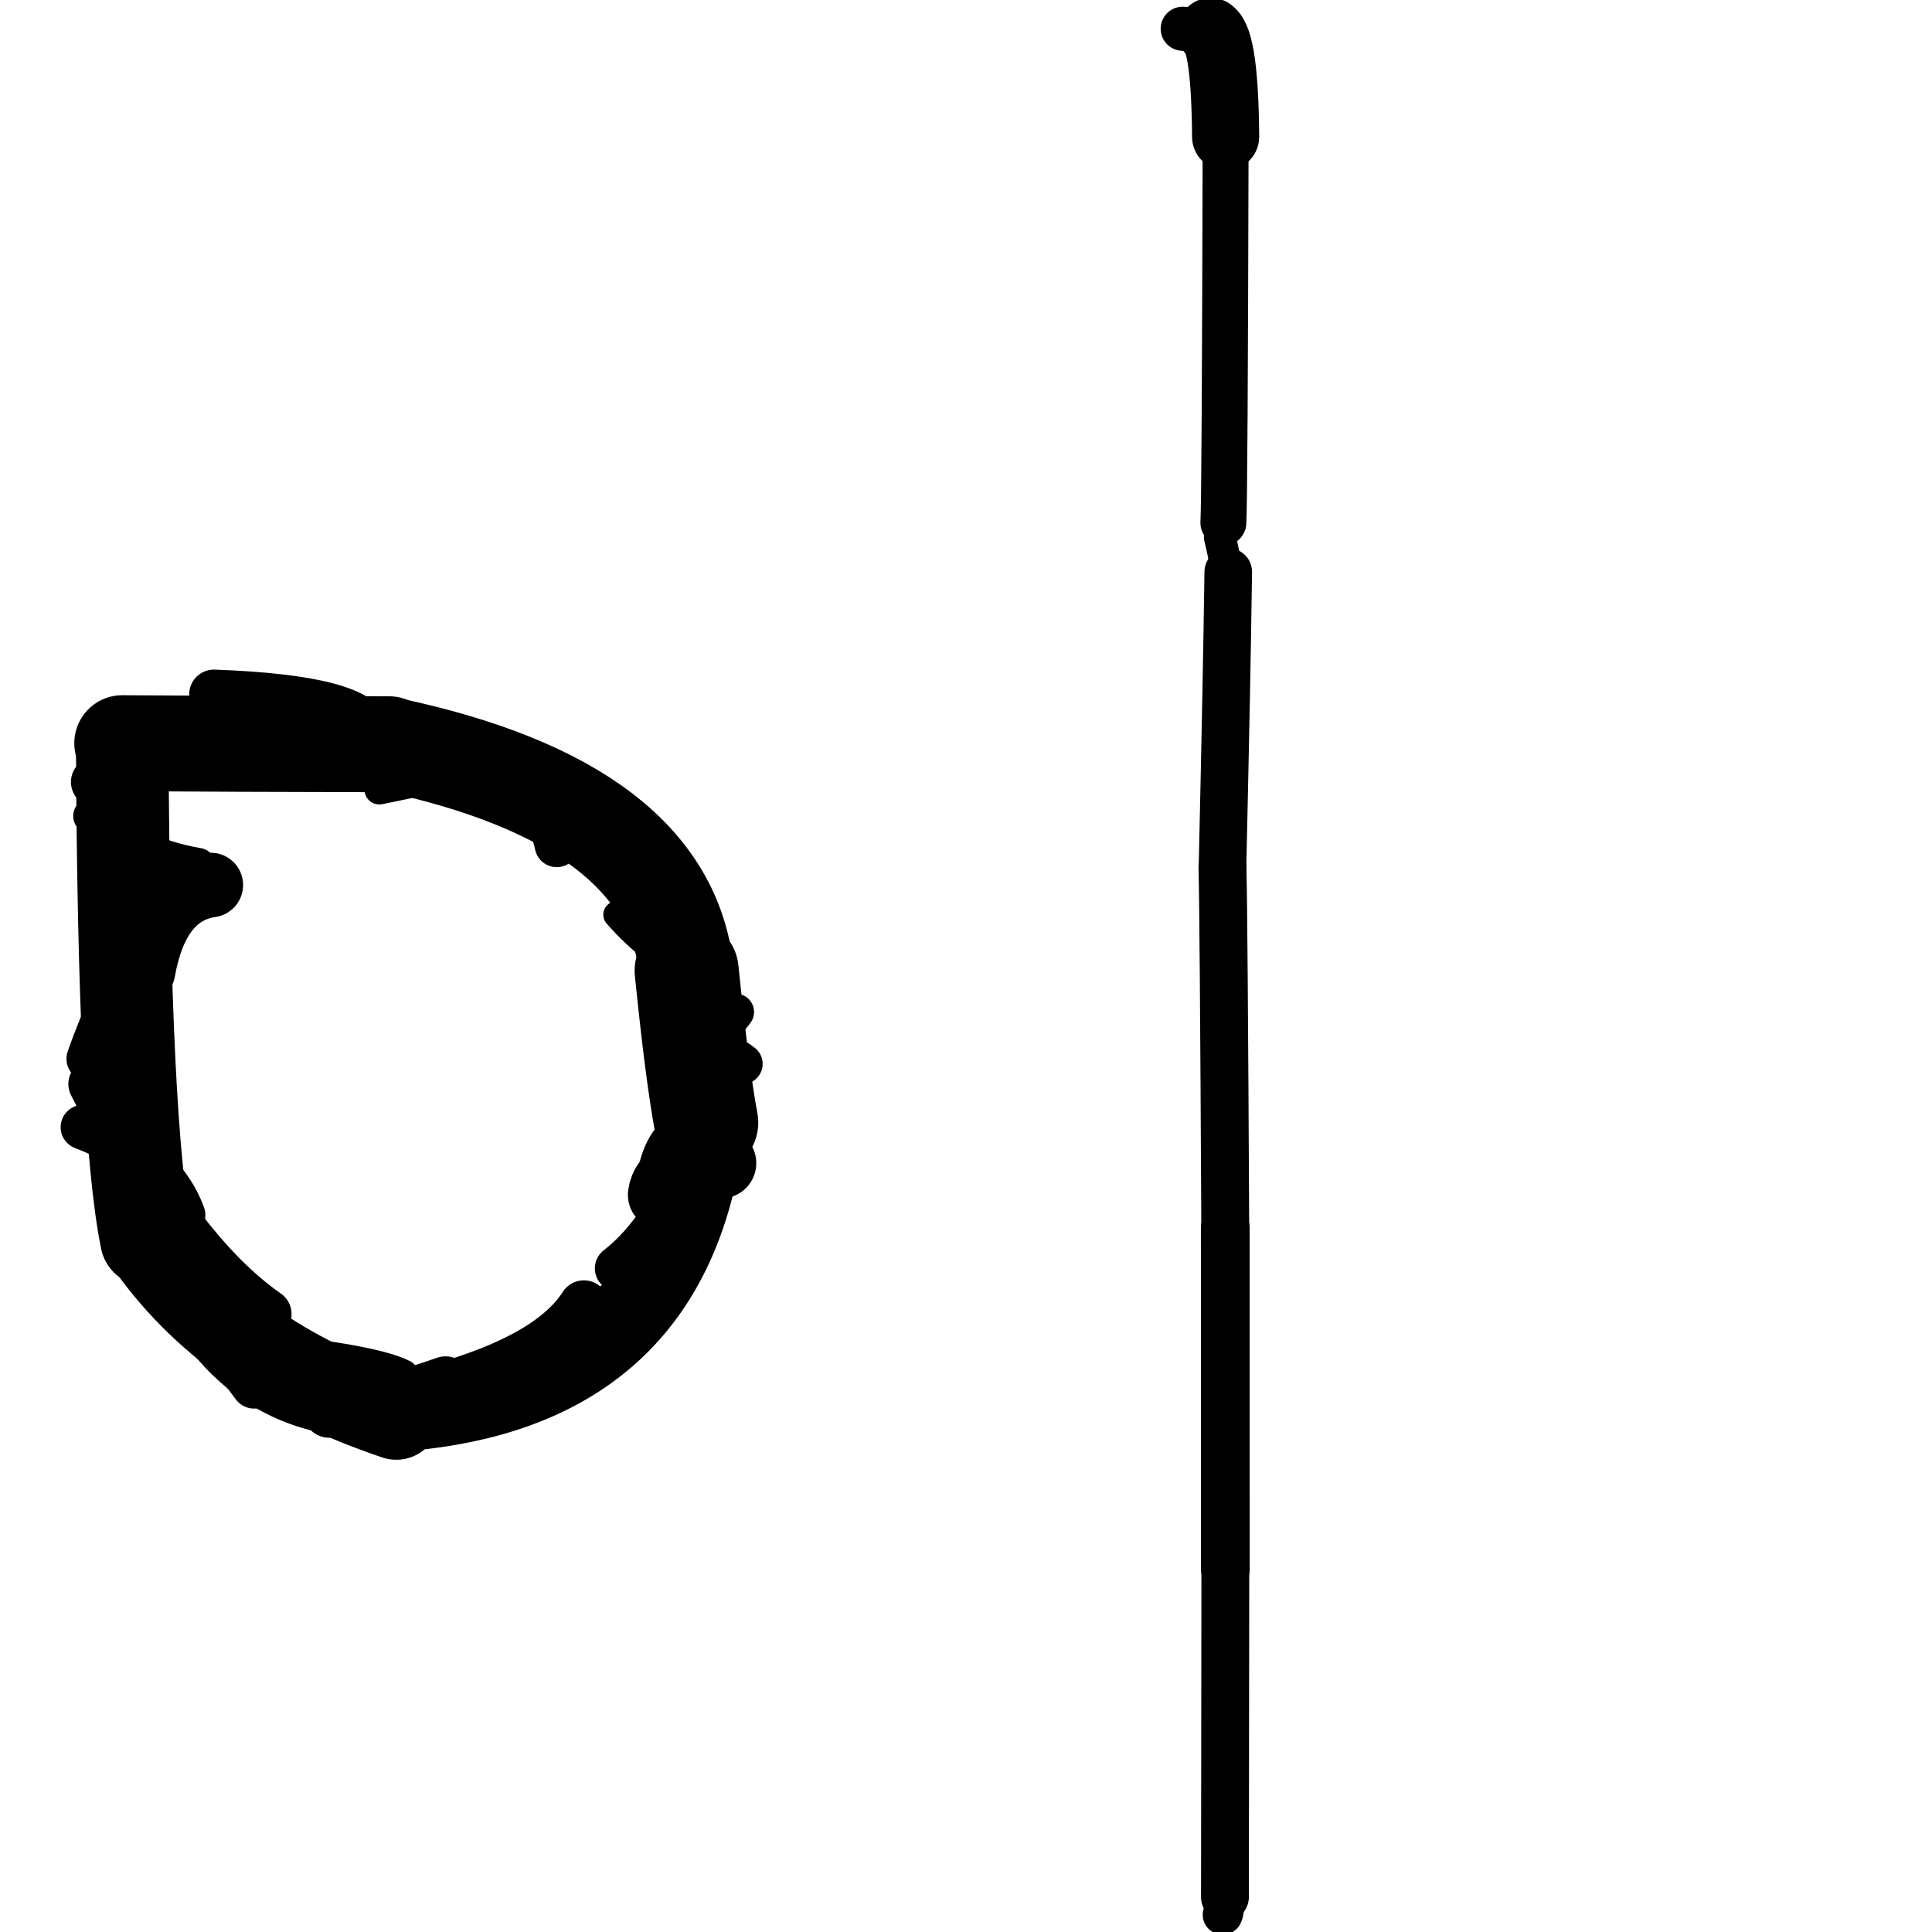 <?xml version="1.0" ?>
<svg height="140" width="140" xmlns="http://www.w3.org/2000/svg">
  <path d="M 89.004, 41.445 Q 88.899, 49.144, 88.585, 62.903 " fill="none" id="curve_2" stroke="#000000" stroke-linecap="round" stroke-linejoin="round" stroke-width="3.449"/>
  <path d="M 88.585, 62.903 Q 88.674, 65.992, 88.787, 88.982 " fill="none" id="curve_2" stroke="#000000" stroke-linecap="round" stroke-linejoin="round" stroke-width="3.47"/>
  <path d="M 88.787, 88.982 Q 88.788, 96.213, 88.793, 113.69 " fill="none" id="curve_2" stroke="#000000" stroke-linecap="round" stroke-linejoin="round" stroke-width="3.531"/>
  <path d="M 88.793, 113.69 Q 88.789, 122.068, 88.764, 137.475 " fill="none" id="curve_2" stroke="#000000" stroke-linecap="round" stroke-linejoin="round" stroke-width="3.465"/>
  <path d="M 88.764, 137.475 Q 88.738, 138.46, 88.597, 138.748 " fill="none" id="curve_2" stroke="#000000" stroke-linecap="round" stroke-linejoin="round" stroke-width="2.888"/>
  <path d="M 51.175, 81.352 Q 50.515, 77.796, 49.757, 70.335 " fill="none" id="curve_6" stroke="#000000" stroke-linecap="round" stroke-linejoin="round" stroke-width="7.541"/>
  <path d="M 49.757, 70.335 Q 48.395, 58.199, 28.204, 53.932 " fill="none" id="curve_6" stroke="#000000" stroke-linecap="round" stroke-linejoin="round" stroke-width="6.832"/>
  <path d="M 28.204, 53.932 Q 16.628, 53.911, 8.859, 53.854 " fill="none" id="curve_6" stroke="#000000" stroke-linecap="round" stroke-linejoin="round" stroke-width="6.952"/>
  <path d="M 8.859, 53.854 Q 8.973, 81.837, 10.617, 89.828 " fill="none" id="curve_6" stroke="#000000" stroke-linecap="round" stroke-linejoin="round" stroke-width="6.708"/>
  <path d="M 10.617, 89.828 Q 16.54, 98.519, 28.718, 102.602 " fill="none" id="curve_6" stroke="#000000" stroke-linecap="round" stroke-linejoin="round" stroke-width="6.353"/>
  <path d="M 28.718, 102.602 Q 47.781, 101.274, 50.999, 84.101 " fill="none" id="curve_6" stroke="#000000" stroke-linecap="round" stroke-linejoin="round" stroke-width="5.193"/>
  <path d="M 15.277, 64.133 Q 11.366, 64.709, 10.361, 70.388 " fill="none" id="curve_7" stroke="#000000" stroke-linecap="round" stroke-linejoin="round" stroke-width="4.678"/>
  <path d="M 17.435, 51.641 Q 23.428, 52.107, 29.367, 53.54 " fill="none" id="curve_8" stroke="#000000" stroke-linecap="round" stroke-linejoin="round" stroke-width="3.392"/>
  <path d="M 46.687, 92.982 Q 41.902, 97.952, 29.838, 101.682 " fill="none" id="curve_10" stroke="#000000" stroke-linecap="round" stroke-linejoin="round" stroke-width="3.913"/>
  <path d="M 19.321, 95.218 Q 12.868, 90.728, 6.759, 78.548 " fill="none" id="curve_11" stroke="#000000" stroke-linecap="round" stroke-linejoin="round" stroke-width="3.612"/>
  <path d="M 6.759, 78.548 Q 10.856, 90.526, 18.42, 100.411 " fill="none" id="curve_11" stroke="#000000" stroke-linecap="round" stroke-linejoin="round" stroke-width="3.322"/>
  <path d="M 44.77, 91.913 Q 48.324, 89.169, 50.75, 82.758 " fill="none" id="curve_12" stroke="#000000" stroke-linecap="round" stroke-linejoin="round" stroke-width="3.328"/>
  <path d="M 26.716, 53.254 Q 26.197, 50.705, 15.502, 50.313 " fill="none" id="curve_14" stroke="#000000" stroke-linecap="round" stroke-linejoin="round" stroke-width="3.583"/>
  <path d="M 28.541, 56.1 Q 40.932, 58.794, 49.854, 66.908 " fill="none" id="curve_15" stroke="#000000" stroke-linecap="round" stroke-linejoin="round" stroke-width="1.744"/>
  <path d="M 88.65, 37.877 Q 88.753, 36.19, 88.814, 9.911 " fill="none" id="curve_16" stroke="#000000" stroke-linecap="round" stroke-linejoin="round" stroke-width="3.327"/>
  <path d="M 88.814, 9.911 Q 88.759, 2.963, 87.734, 2.276 " fill="none" id="curve_16" stroke="#000000" stroke-linecap="round" stroke-linejoin="round" stroke-width="4.865"/>
  <path d="M 87.734, 2.276 Q 86.804, 2.188, 85.704, 2.083 " fill="none" id="curve_16" stroke="#000000" stroke-linecap="round" stroke-linejoin="round" stroke-width="3.194"/>
  <path d="M 88.393, 38.938 Q 88.599, 39.752, 88.869, 41.162 " fill="none" id="curve_17" stroke="#000000" stroke-linecap="round" stroke-linejoin="round" stroke-width="2.307"/>
  <path d="M 49.551, 78.467 Q 50.984, 76.267, 53.316, 73.332 " fill="none" id="curve_27" stroke="#000000" stroke-linecap="round" stroke-linejoin="round" stroke-width="2.651"/>
  <path d="M 48.053, 86.579 Q 48.309, 84.619, 52.248, 84.287 " fill="none" id="curve_54" stroke="#000000" stroke-linecap="round" stroke-linejoin="round" stroke-width="5.108"/>
  <path d="M 42.308, 94.584 Q 38.874, 99.963, 23.854, 102.276 " fill="none" id="curve_55" stroke="#000000" stroke-linecap="round" stroke-linejoin="round" stroke-width="3.613"/>
  <path d="M 23.854, 102.276 Q 28.159, 101.673, 32.285, 100.193 " fill="none" id="curve_55" stroke="#000000" stroke-linecap="round" stroke-linejoin="round" stroke-width="3.814"/>
  <path d="M 29.252, 99.575 Q 27.347, 98.588, 20.166, 97.765 " fill="none" id="curve_70" stroke="#000000" stroke-linecap="round" stroke-linejoin="round" stroke-width="2.097"/>
  <path d="M 14.329, 62.778 Q 9.737, 61.997, 6.645, 59.131 " fill="none" id="curve_85" stroke="#000000" stroke-linecap="round" stroke-linejoin="round" stroke-width="2.677"/>
  <path d="M 9.193, 83.44 Q 9.33, 84.02, 9.489, 85.22 " fill="none" id="curve_86" stroke="#000000" stroke-linecap="round" stroke-linejoin="round" stroke-width="3.553"/>
  <path d="M 47.278, 86.525 Q 47.401, 81.693, 51.299, 80.797 " fill="none" id="curve_100" stroke="#000000" stroke-linecap="round" stroke-linejoin="round" stroke-width="2.44"/>
  <path d="M 33.321, 55.33 Q 36.847, 56.572, 40.342, 61.24 " fill="none" id="curve_102" stroke="#000000" stroke-linecap="round" stroke-linejoin="round" stroke-width="2.002"/>
  <path d="M 40.342, 61.24 Q 39.267, 56.05, 31.1, 53.852 " fill="none" id="curve_102" stroke="#000000" stroke-linecap="round" stroke-linejoin="round" stroke-width="3.194"/>
  <path d="M 13.265, 88.043 Q 11.741, 83.896, 6.011, 81.68 " fill="none" id="curve_104" stroke="#000000" stroke-linecap="round" stroke-linejoin="round" stroke-width="3.234"/>
  <path d="M 34.547, 54.38 Q 32.511, 52.827, 24.23, 51.743 " fill="none" id="curve_109" stroke="#000000" stroke-linecap="round" stroke-linejoin="round" stroke-width="2.857"/>
  <path d="M 6.439, 76.727 Q 6.773, 75.742, 7.459, 74.068 " fill="none" id="curve_112" stroke="#000000" stroke-linecap="round" stroke-linejoin="round" stroke-width="3.247"/>
  <path d="M 23.544, 102.876 Q 17.763, 101.693, 14.08, 96.601 " fill="none" id="curve_127" stroke="#000000" stroke-linecap="round" stroke-linejoin="round" stroke-width="1.966"/>
  <path d="M 27.487, 57.219 Q 28.467, 57.022, 30.213, 56.659 " fill="none" id="curve_130" stroke="#000000" stroke-linecap="round" stroke-linejoin="round" stroke-width="2.15"/>
  <path d="M 8.198, 56.799 Q 7.482, 56.769, 6.961, 56.667 " fill="none" id="curve_137" stroke="#000000" stroke-linecap="round" stroke-linejoin="round" stroke-width="3.64"/>
  <path d="M 44.705, 66.28 Q 47.134, 69.068, 51.308, 71.501 " fill="none" id="curve_153" stroke="#000000" stroke-linecap="round" stroke-linejoin="round" stroke-width="1.973"/>
  <path d="M 53.794, 77.093 Q 53.381, 76.741, 52.476, 76.324 " fill="none" id="curve_181" stroke="#000000" stroke-linecap="round" stroke-linejoin="round" stroke-width="2.941"/>
</svg>
